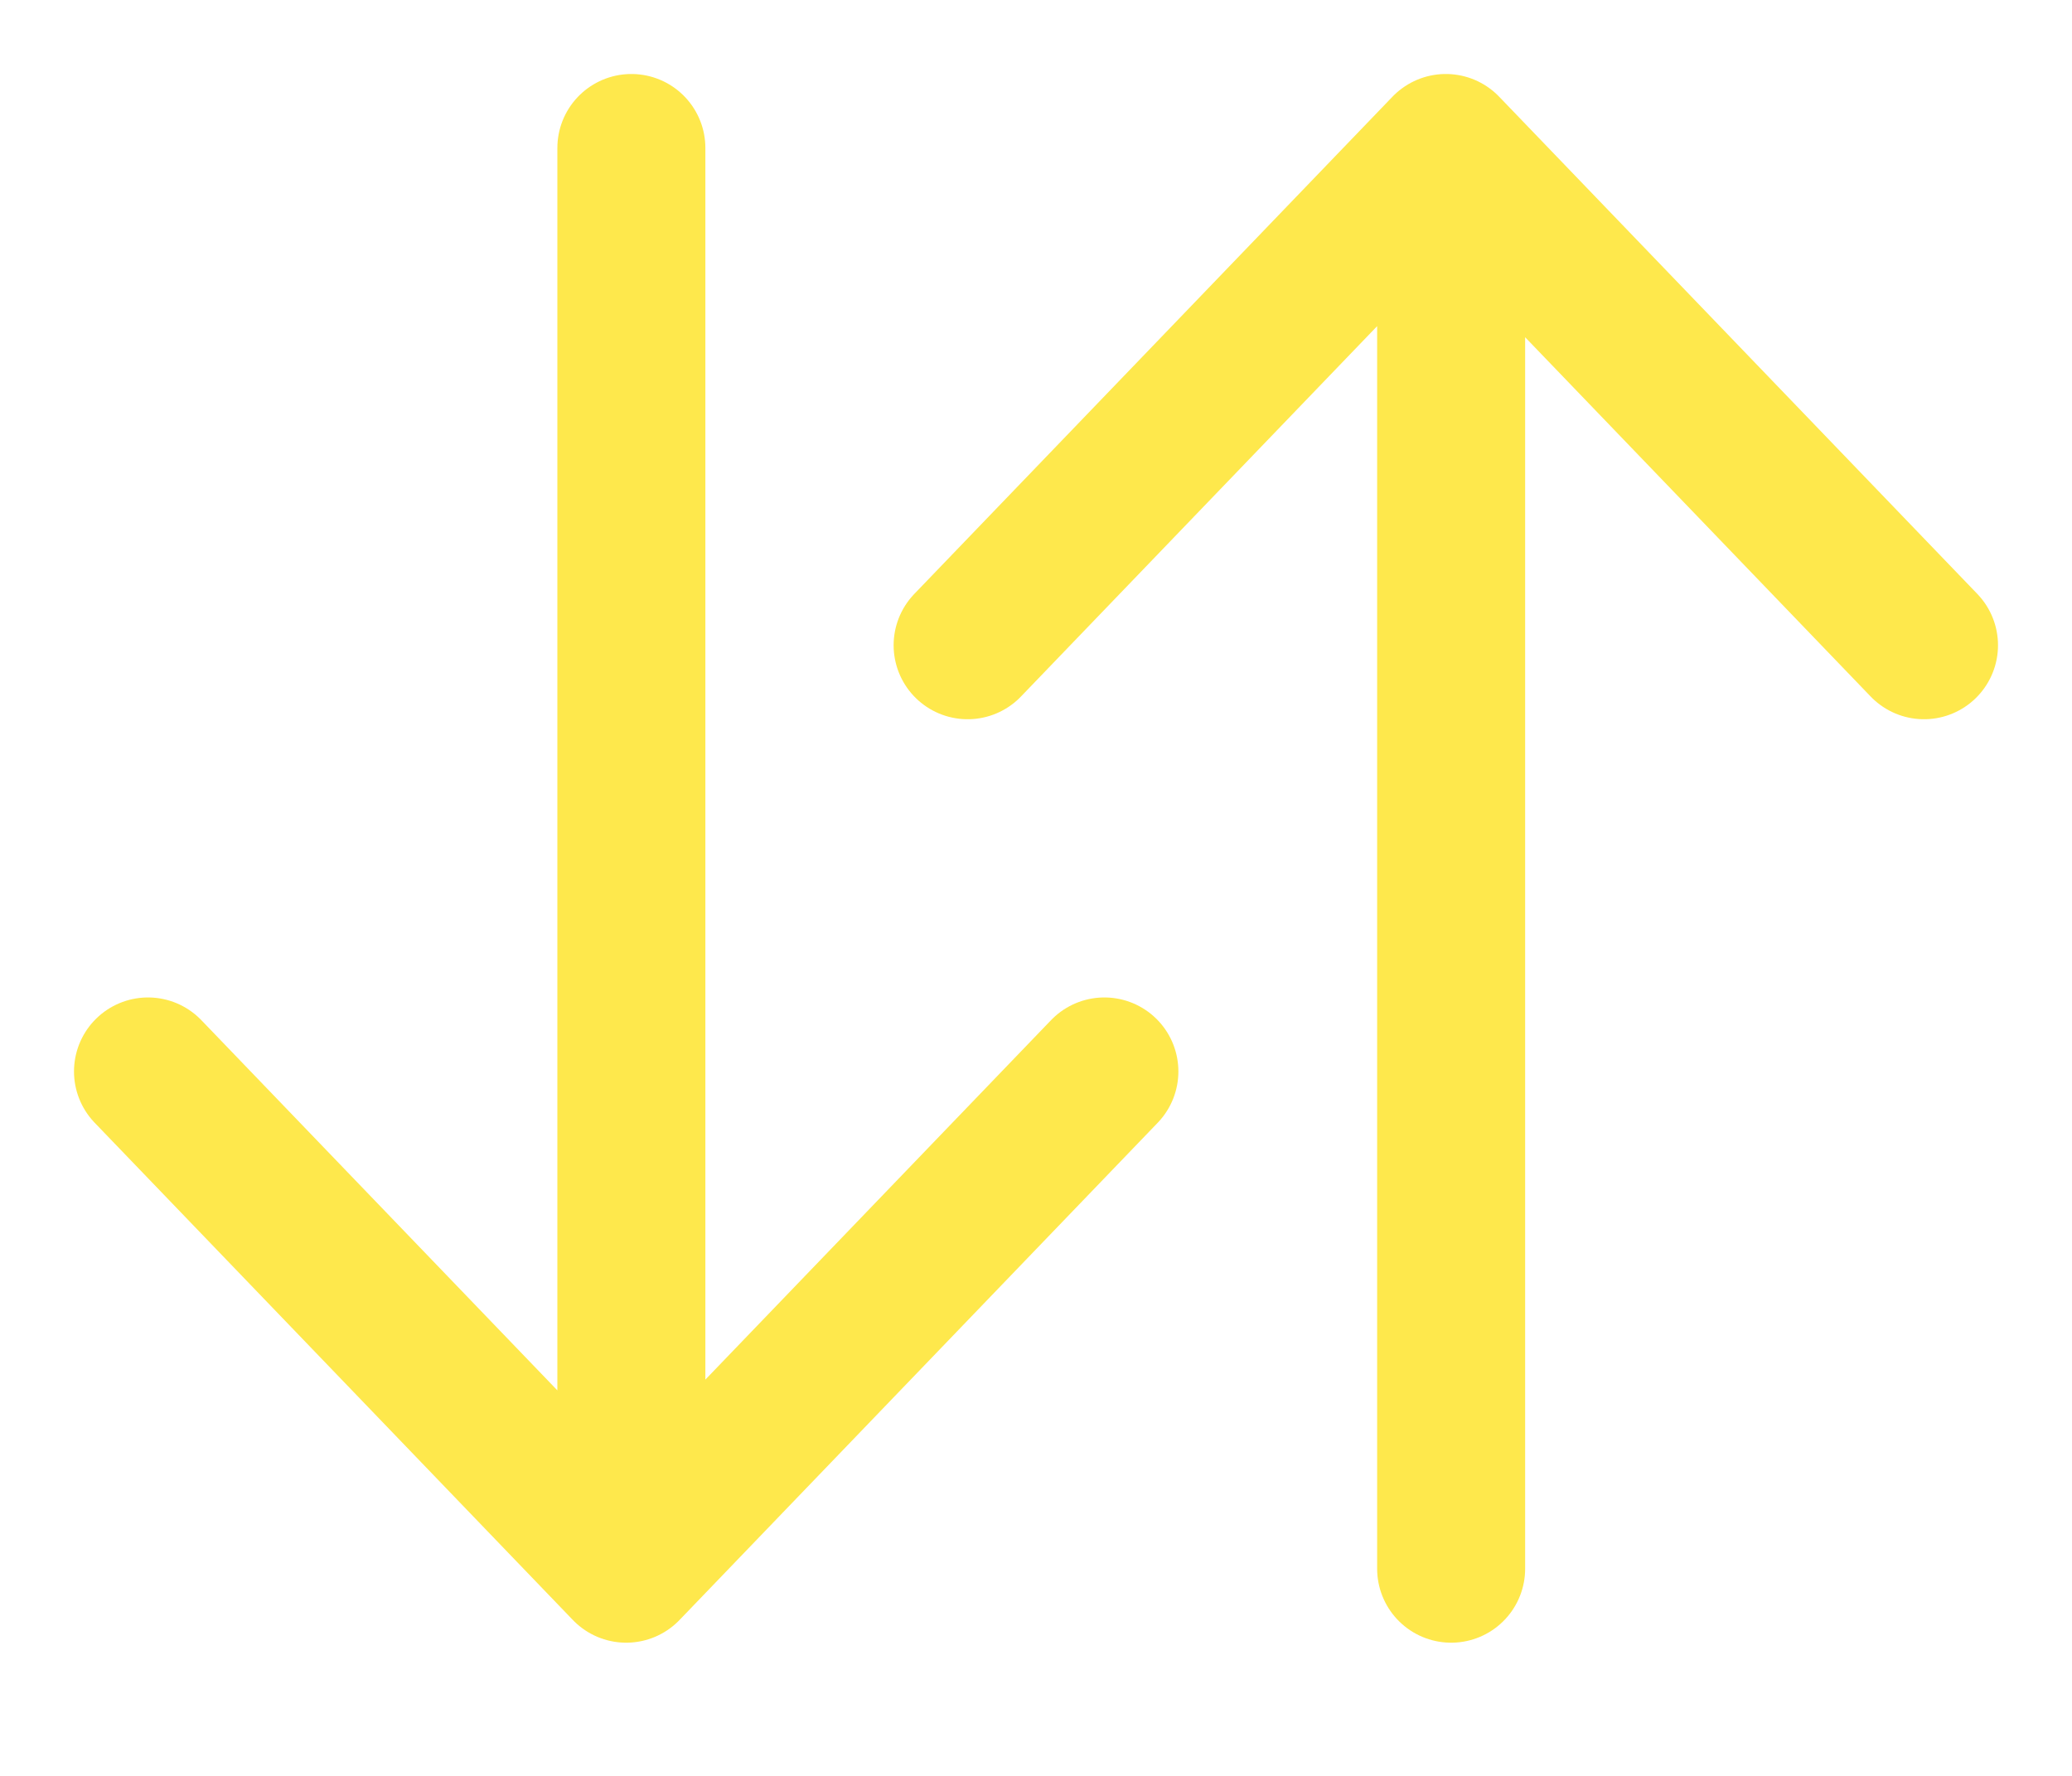 <?xml version="1.0" encoding="UTF-8"?>
<svg width="14px" height="12px" viewBox="0 0 14 12" version="1.1" xmlns="http://www.w3.org/2000/svg" xmlns:xlink="http://www.w3.org/1999/xlink">
    <title>swap-vertical-outline</title>
    <g id="Wallet" stroke="none" stroke-width="1" fill="none" fill-rule="evenodd" stroke-linecap="round" stroke-linejoin="round">
        <g id="Swap-Popup" transform="translate(-205, -167)" stroke="#FEE84C">
            <g id="swap-vertical-outline" transform="translate(206, 168)">
                <path d="M12,3.36 L8.769,0 L5.538,3.36 M8.805,0.514 L8.805,9.6 M0,6.24 L3.231,9.6 L6.462,6.24 M3.266,9.06 L3.266,0" id="Shape"></path>
            </g>
        </g>
    </g>
</svg>
